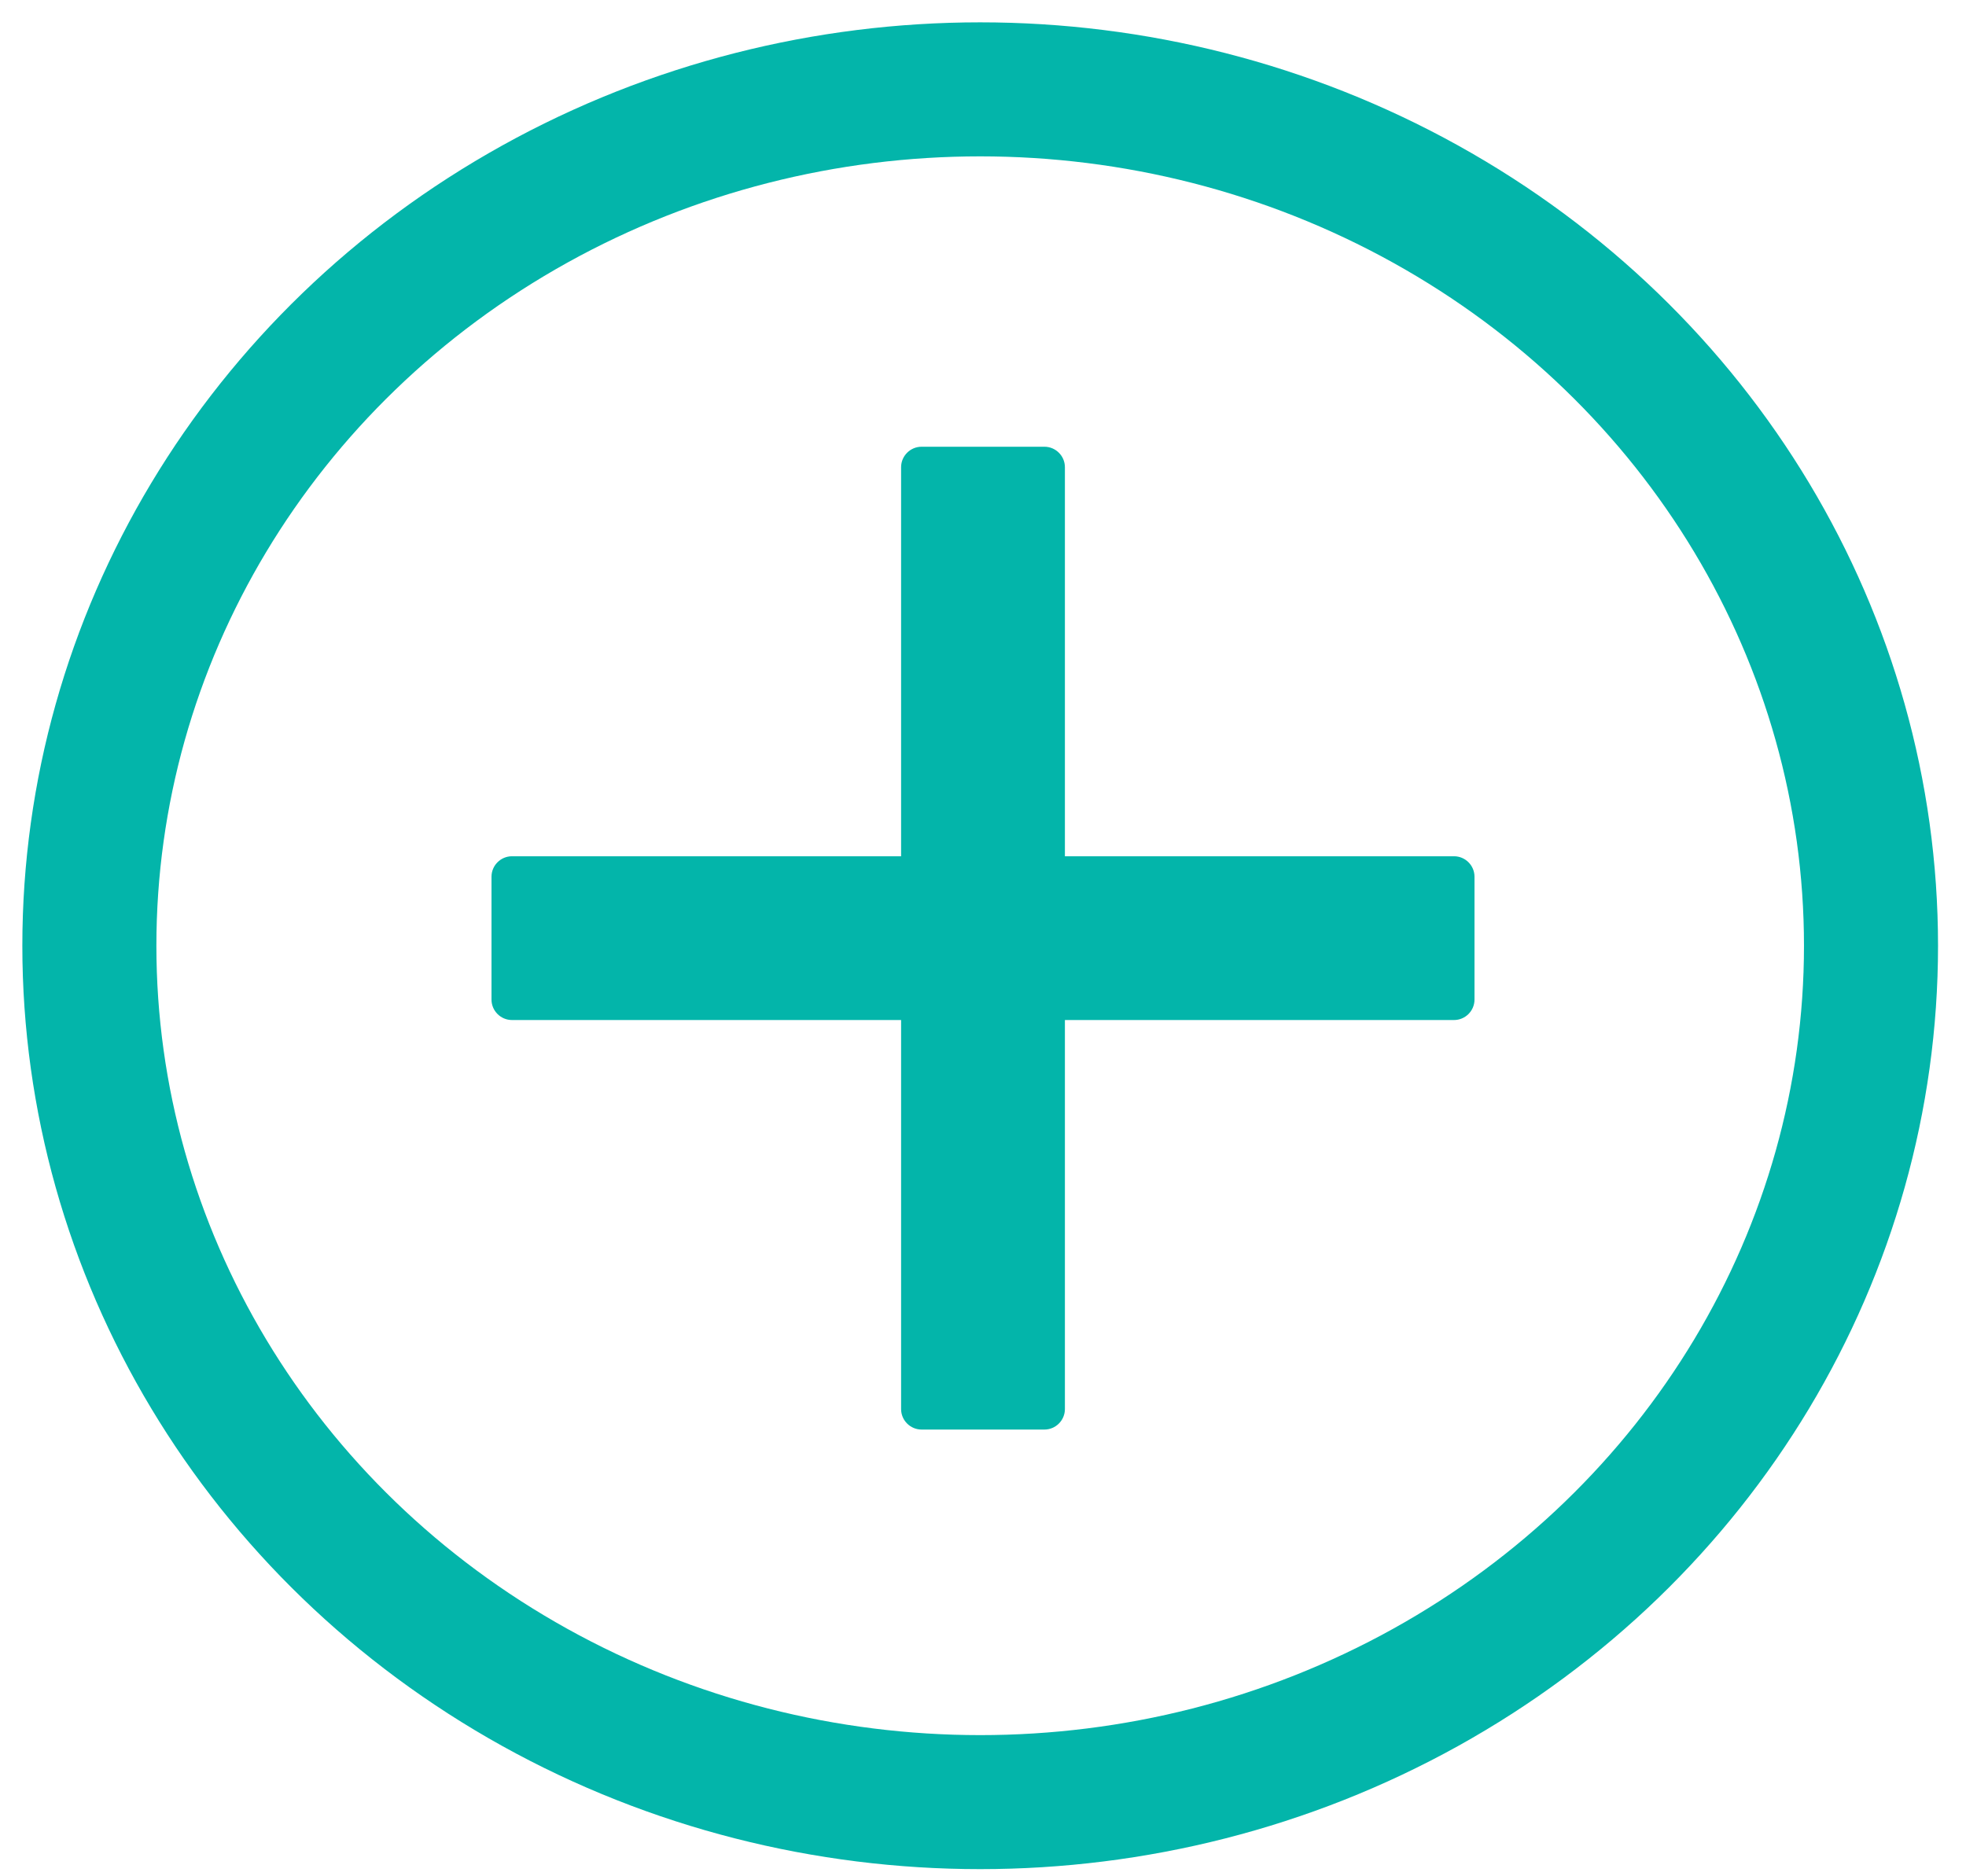 <svg width="44" height="42" viewBox="0 0 44 42" fill="none" xmlns="http://www.w3.org/2000/svg">
<ellipse cx="21.937" cy="21.17" rx="19.937" ry="19.17" stroke="#03B5AA" stroke-width="3"/>
<path d="M32.542 19.167H23.833V10.458C23.833 10.206 23.627 10 23.375 10H20.625C20.373 10 20.167 10.206 20.167 10.458V19.167H11.458C11.206 19.167 11 19.373 11 19.625V22.375C11 22.627 11.206 22.833 11.458 22.833H20.167V31.542C20.167 31.794 20.373 32 20.625 32H23.375C23.627 32 23.833 31.794 23.833 31.542V22.833H32.542C32.794 22.833 33 22.627 33 22.375V19.625C33 19.373 32.794 19.167 32.542 19.167Z" fill="#03B5AA"/>
</svg>
